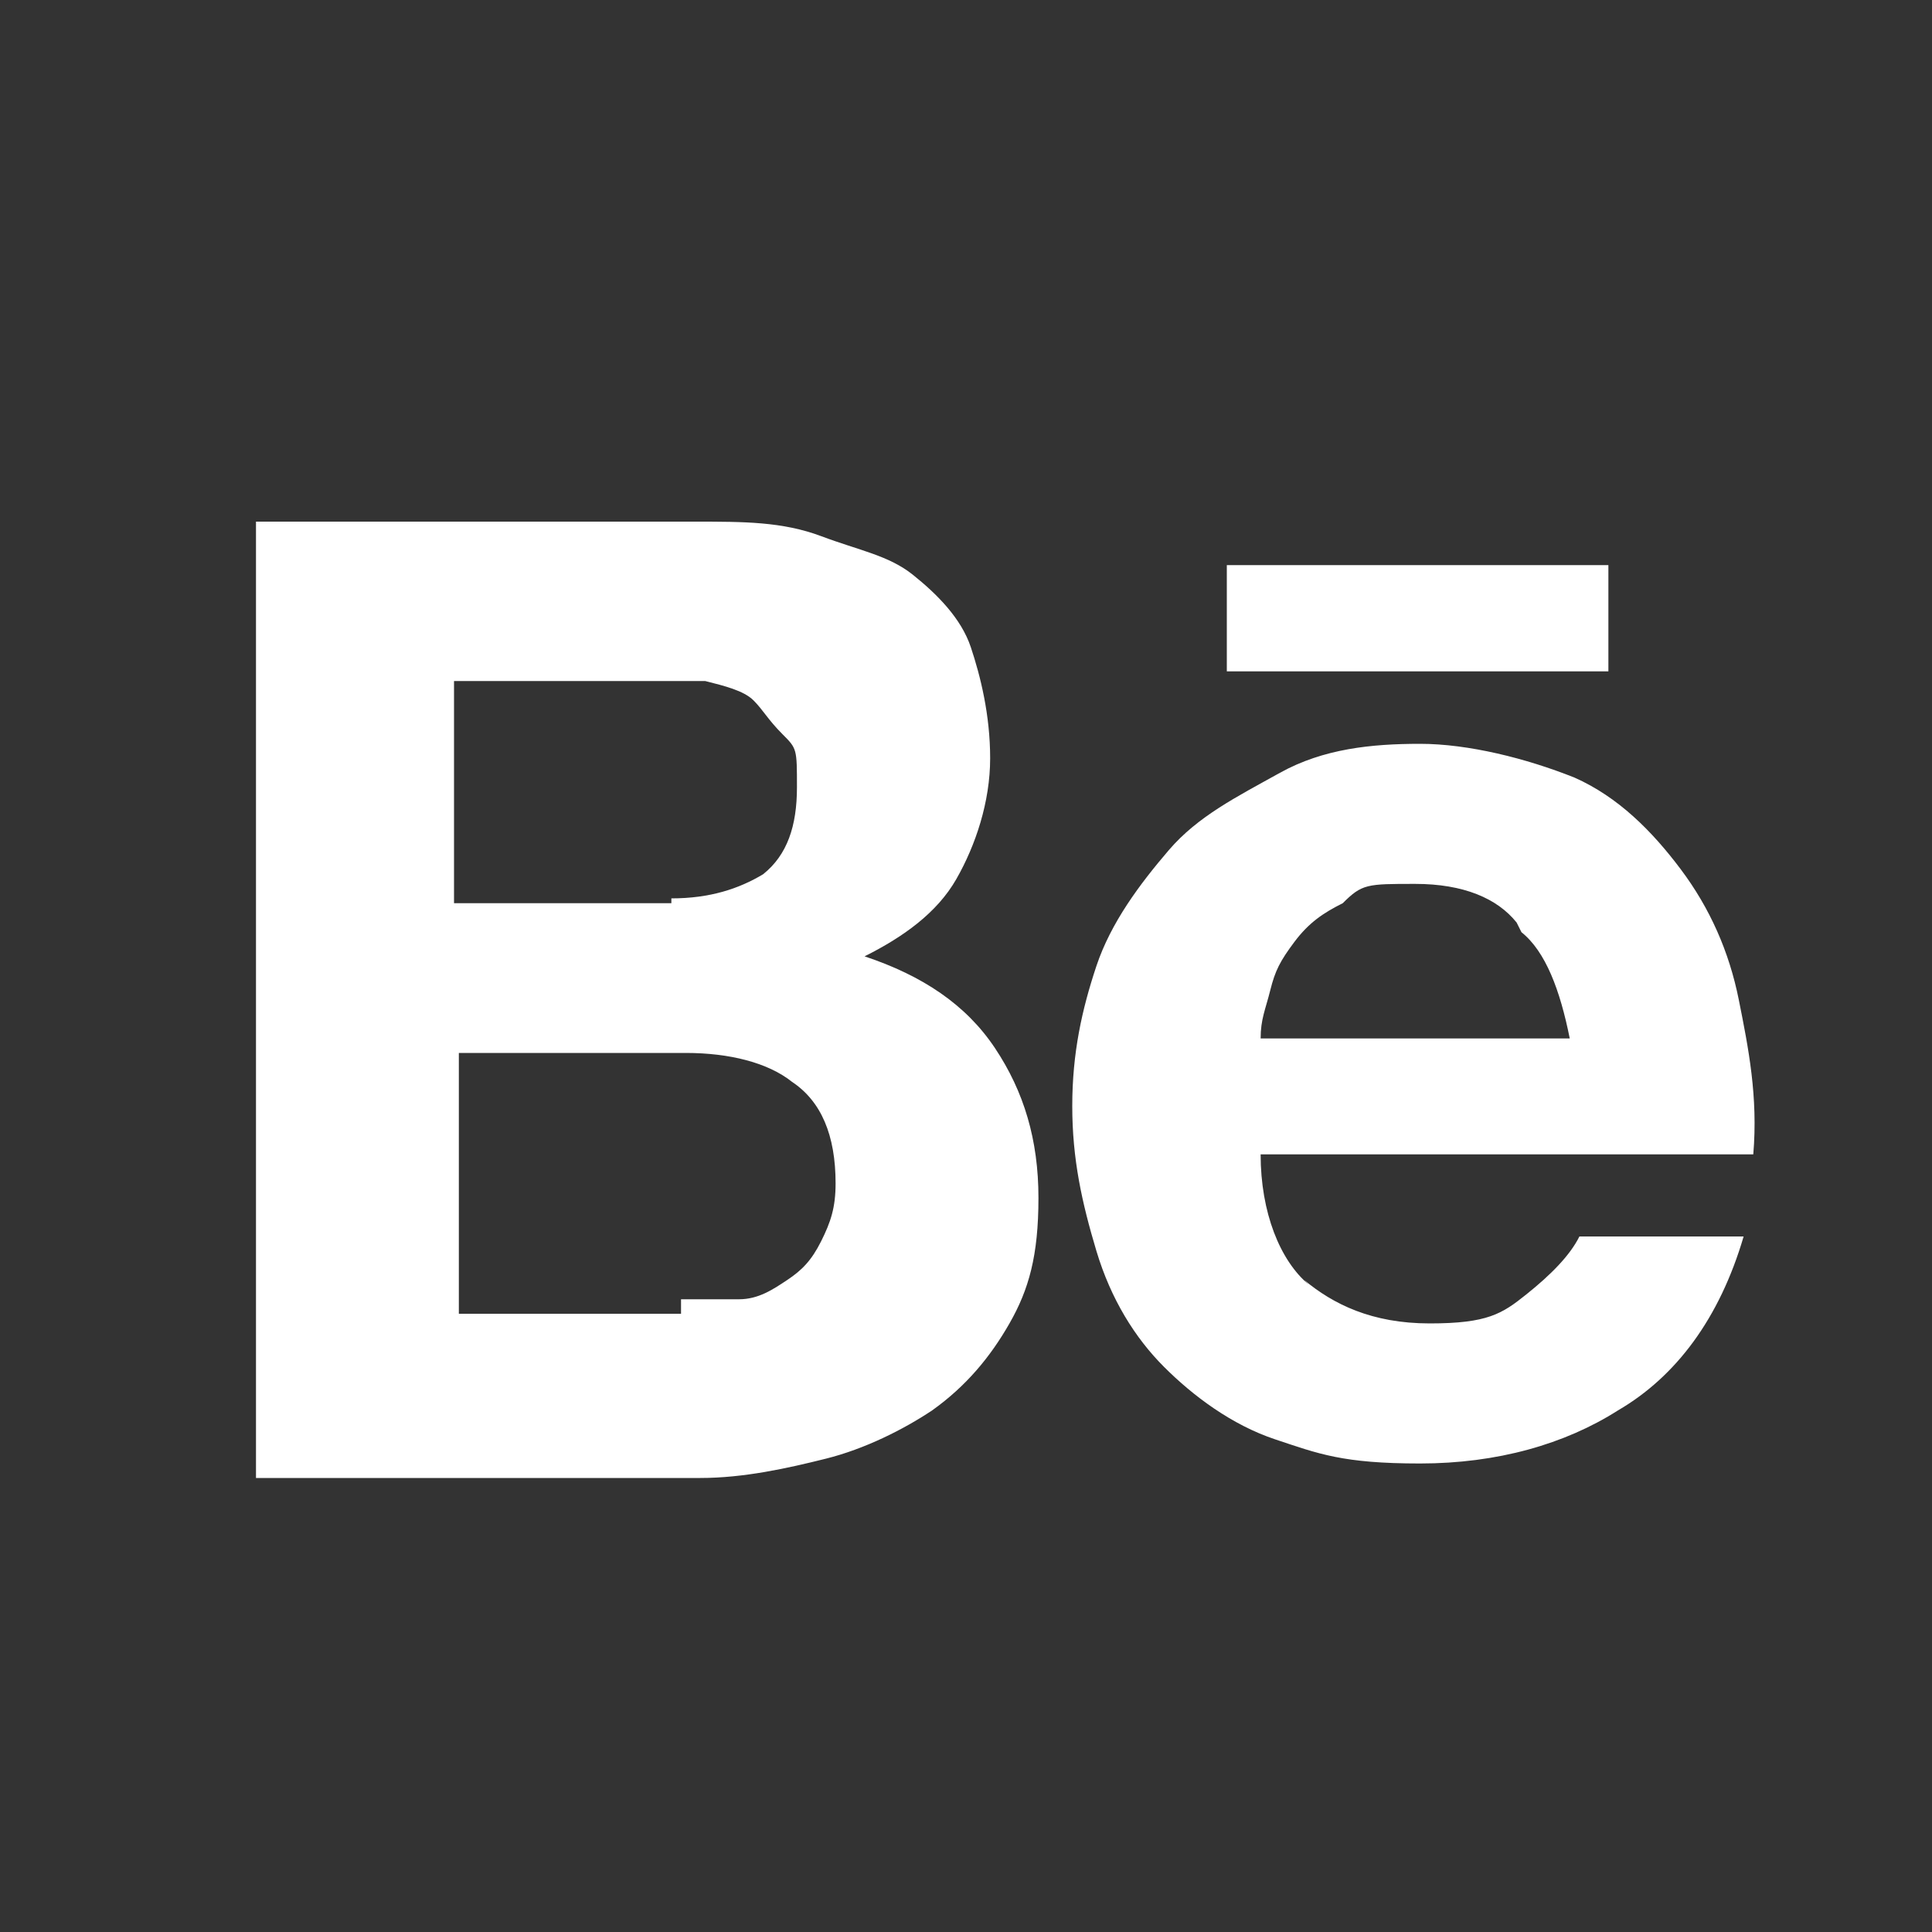 <?xml version="1.0" encoding="UTF-8"?>
<svg xmlns="http://www.w3.org/2000/svg" version="1.1" viewBox="0 0 40 40">
  <rect x="0" y="0" width="40" height="40" fill="#333333" stroke="none"/>
  <defs>
    <style>
      .cls-1 {
        fill: #fff;
      }
    </style>
  </defs>
  <!-- Generator: Adobe Illustrator 28.7.1, SVG Export Plug-In . SVG Version: 1.2.0 Build 142)  -->
  <g>
    <g id="Vrstva_1">
      <g id="Vrstva_1-2" data-name="Vrstva_1">
        <path id="behance" class="cls-1" d="M14.4,10.8c1,0,1.8,0,2.6.3.8.3,1.4.4,1.9.8s1,.9,1.2,1.5.4,1.4.4,2.3-.3,1.8-.7,2.5-1.1,1.2-1.9,1.6c1.2.4,2.1,1,2.7,1.9s.9,1.9.9,3.1-.2,1.9-.6,2.6-.9,1.3-1.6,1.8c-.6.4-1.4.8-2.2,1s-1.7.4-2.6.4H5.3V10.8h9.2ZM13.9,18.6c.8,0,1.4-.2,1.9-.5.5-.4.7-1,.7-1.8s0-.8-.3-1.1-.4-.5-.6-.7-.6-.3-1-.4c-.4,0-.7,0-1.1,0h-4.1v4.6h4.5ZM14.1,26.9c.4,0,.8,0,1.2,0,.4,0,.7-.2,1-.4.3-.2.5-.4.7-.8.2-.4.3-.7.3-1.2,0-1-.3-1.7-.9-2.1-.5-.4-1.3-.6-2.2-.6h-4.7v5.4h4.6ZM27,26.5c.6.5,1.4.9,2.6.9s1.5-.2,2-.6.9-.8,1.1-1.2h3.4c-.5,1.7-1.4,2.9-2.6,3.6-1.1.7-2.5,1.1-4.1,1.1s-2.1-.2-3-.5-1.7-.9-2.3-1.5-1.1-1.4-1.4-2.4-.5-1.9-.5-3,.2-2,.5-2.9.9-1.7,1.5-2.4,1.4-1.1,2.3-1.6,1.9-.6,2.9-.6,2.2.3,3.2.7c.9.4,1.6,1.1,2.2,1.9s1,1.7,1.2,2.7.4,2,.3,3.2h-10.2c0,1.2.4,2.2,1,2.7h0ZM31.4,19.1c-.4-.5-1.1-.8-2.1-.8s-1.1,0-1.5.4c-.4.2-.7.4-1,.8-.3.4-.4.6-.5,1s-.2.6-.2,1h6.4c-.2-1-.5-1.8-1-2.2h0ZM25.4,11.7h7.9v2.2h-7.9s0-2.2,0-2.2Z"/>
      </g>
    </g>
  </g>
</svg>